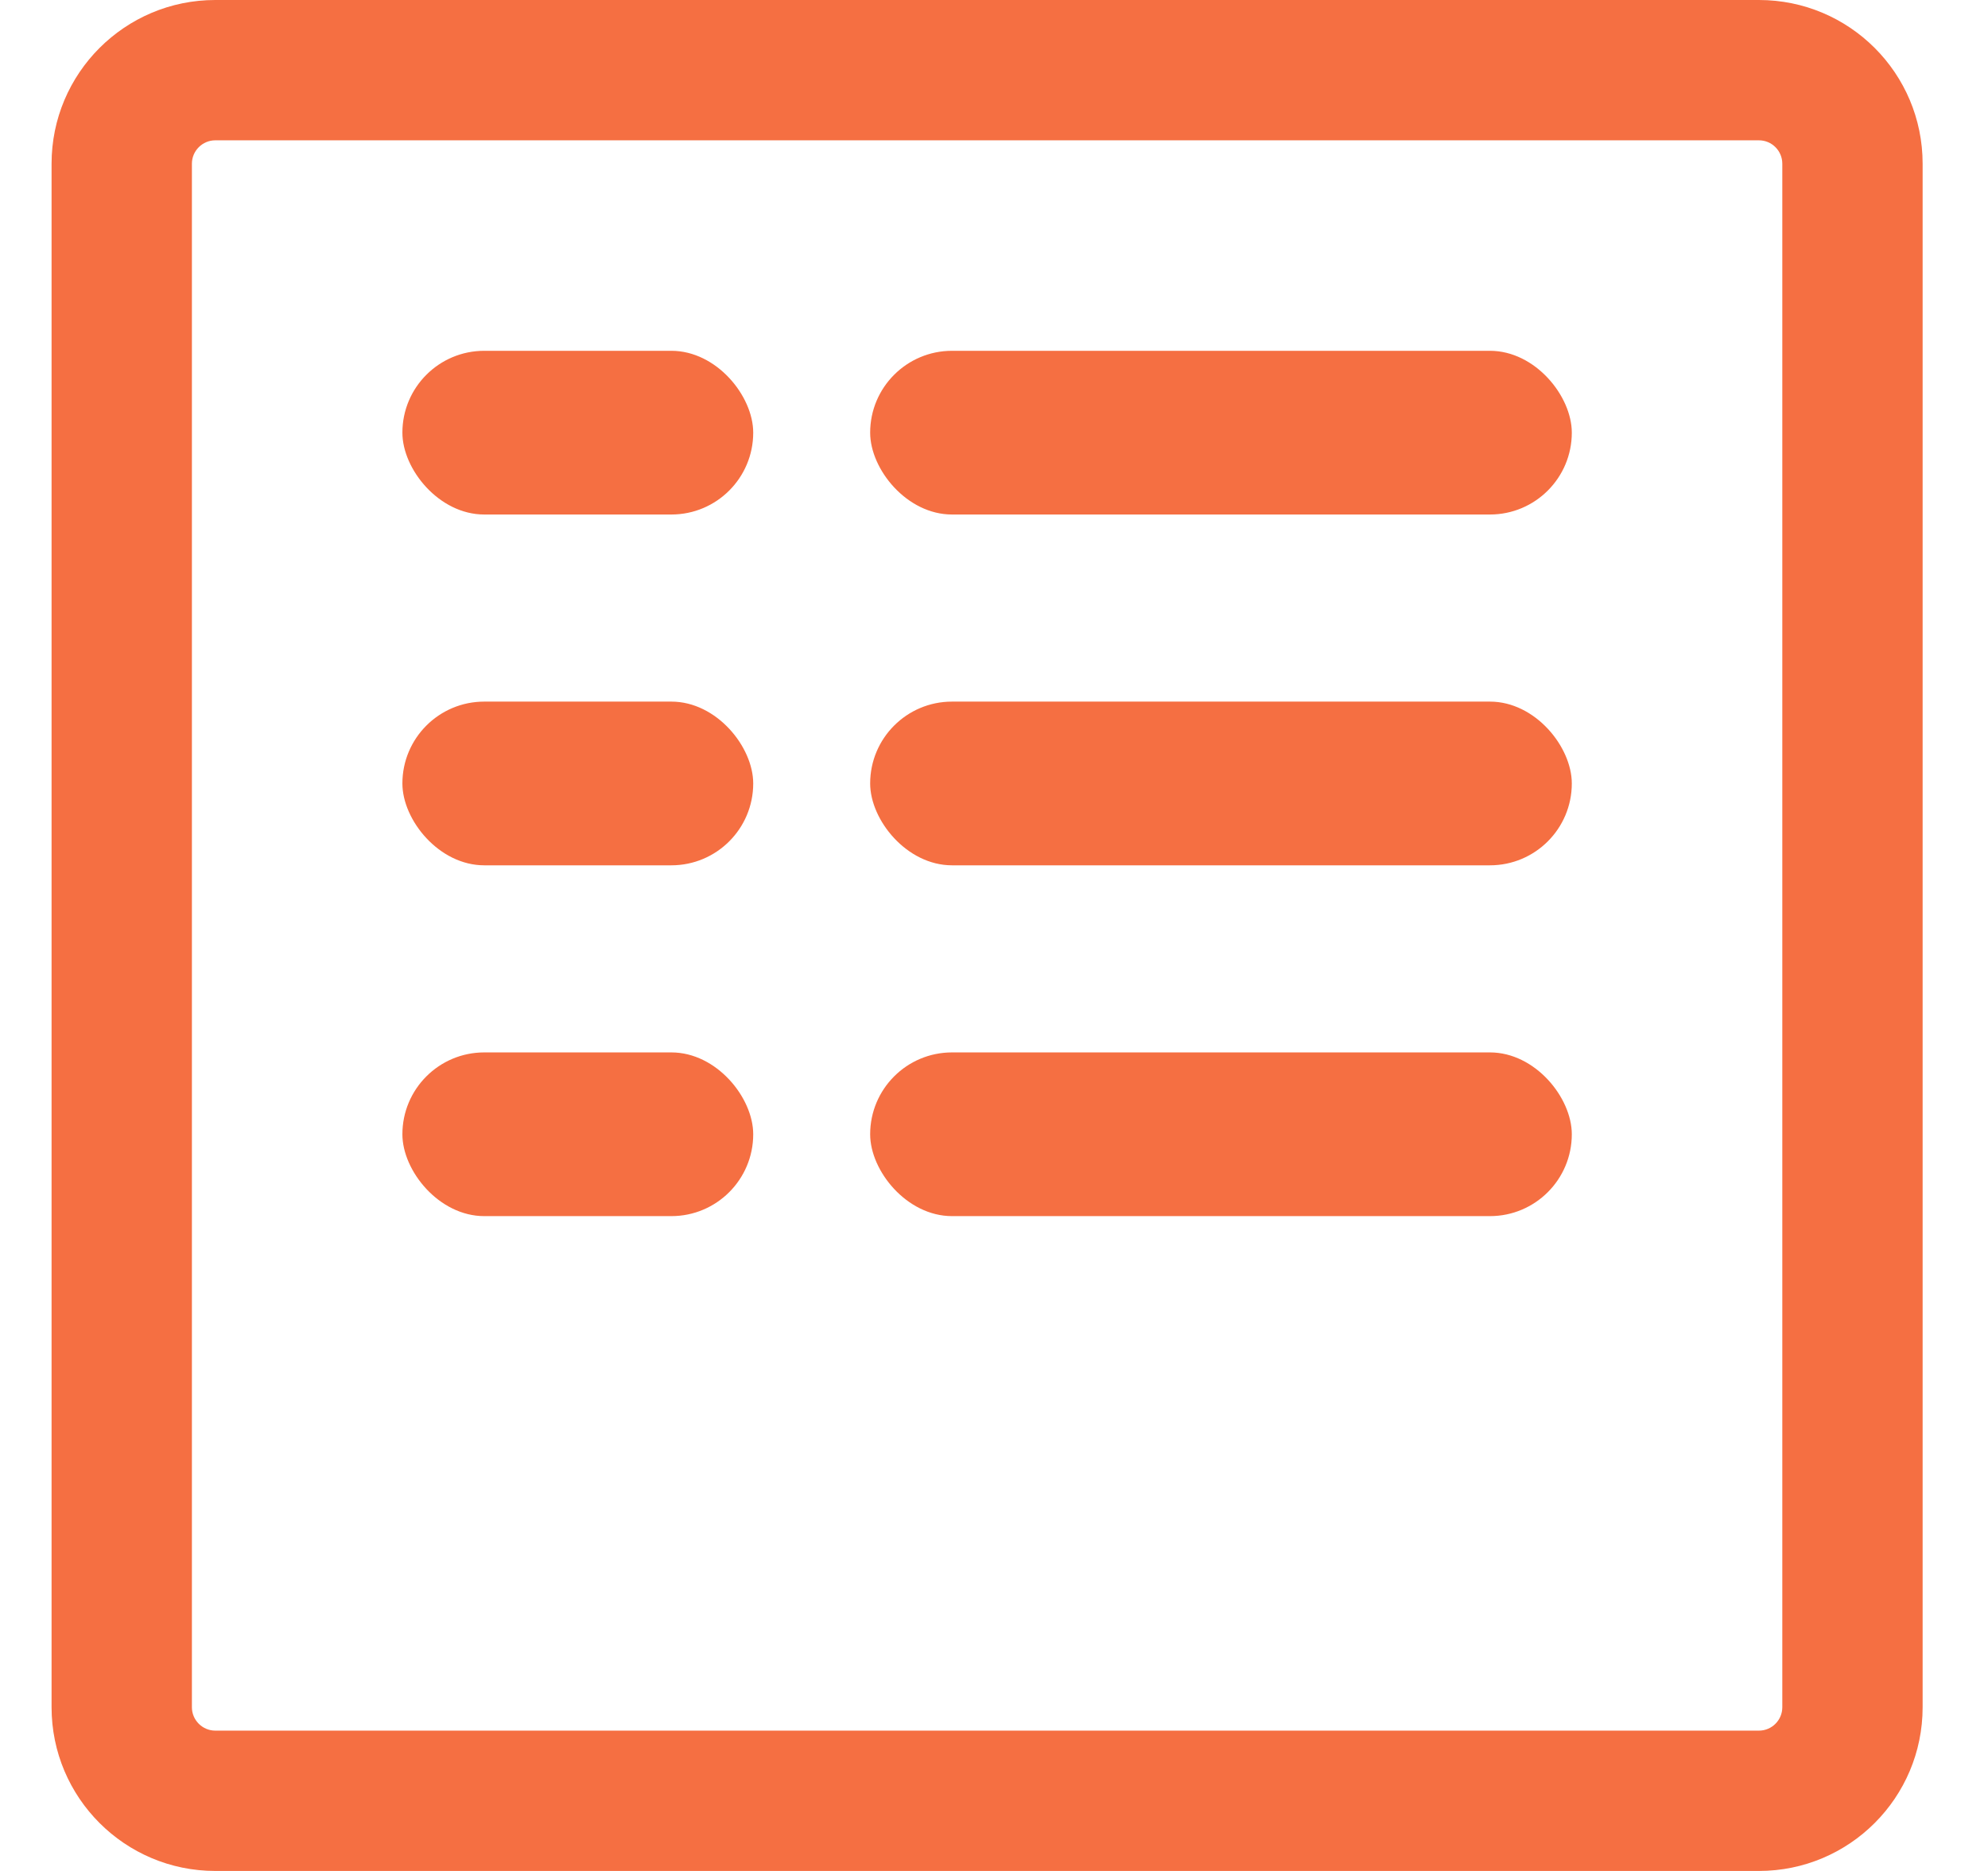 <svg width="17" height="16" viewBox="0 0 17 16" fill="none" xmlns="http://www.w3.org/2000/svg">
<path fill-rule="evenodd" clip-rule="evenodd" d="M15.041 1.2H1.841C1.731 1.2 1.641 1.29 1.641 1.4V14.6C1.641 14.71 1.731 14.8 1.841 14.8H15.041C15.152 14.8 15.241 14.71 15.241 14.6V1.4C15.241 1.29 15.152 1.2 15.041 1.2ZM1.841 0C1.068 0 0.441 0.627 0.441 1.4V14.6C0.441 15.373 1.068 16 1.841 16H15.041C15.815 16 16.441 15.373 16.441 14.6V1.4C16.441 0.627 15.815 0 15.041 0H1.841Z" fill="#F56F42"/>
<rect x="3.441" y="3" width="3" height="1.4" rx="0.7" fill="#F56F42"/>
<rect x="7.441" y="3" width="6" height="1.4" rx="0.7" fill="#F56F42"/>
<rect x="3.441" y="6" width="3" height="1.4" rx="0.7" fill="#F56F42"/>
<rect x="7.441" y="6" width="6" height="1.4" rx="0.7" fill="#F56F42"/>
<rect x="3.441" y="9" width="3" height="1.4" rx="0.7" fill="#F56F42"/>
<rect x="7.441" y="9" width="6" height="1.4" rx="0.7" fill="#F56F42"/>
</svg>
